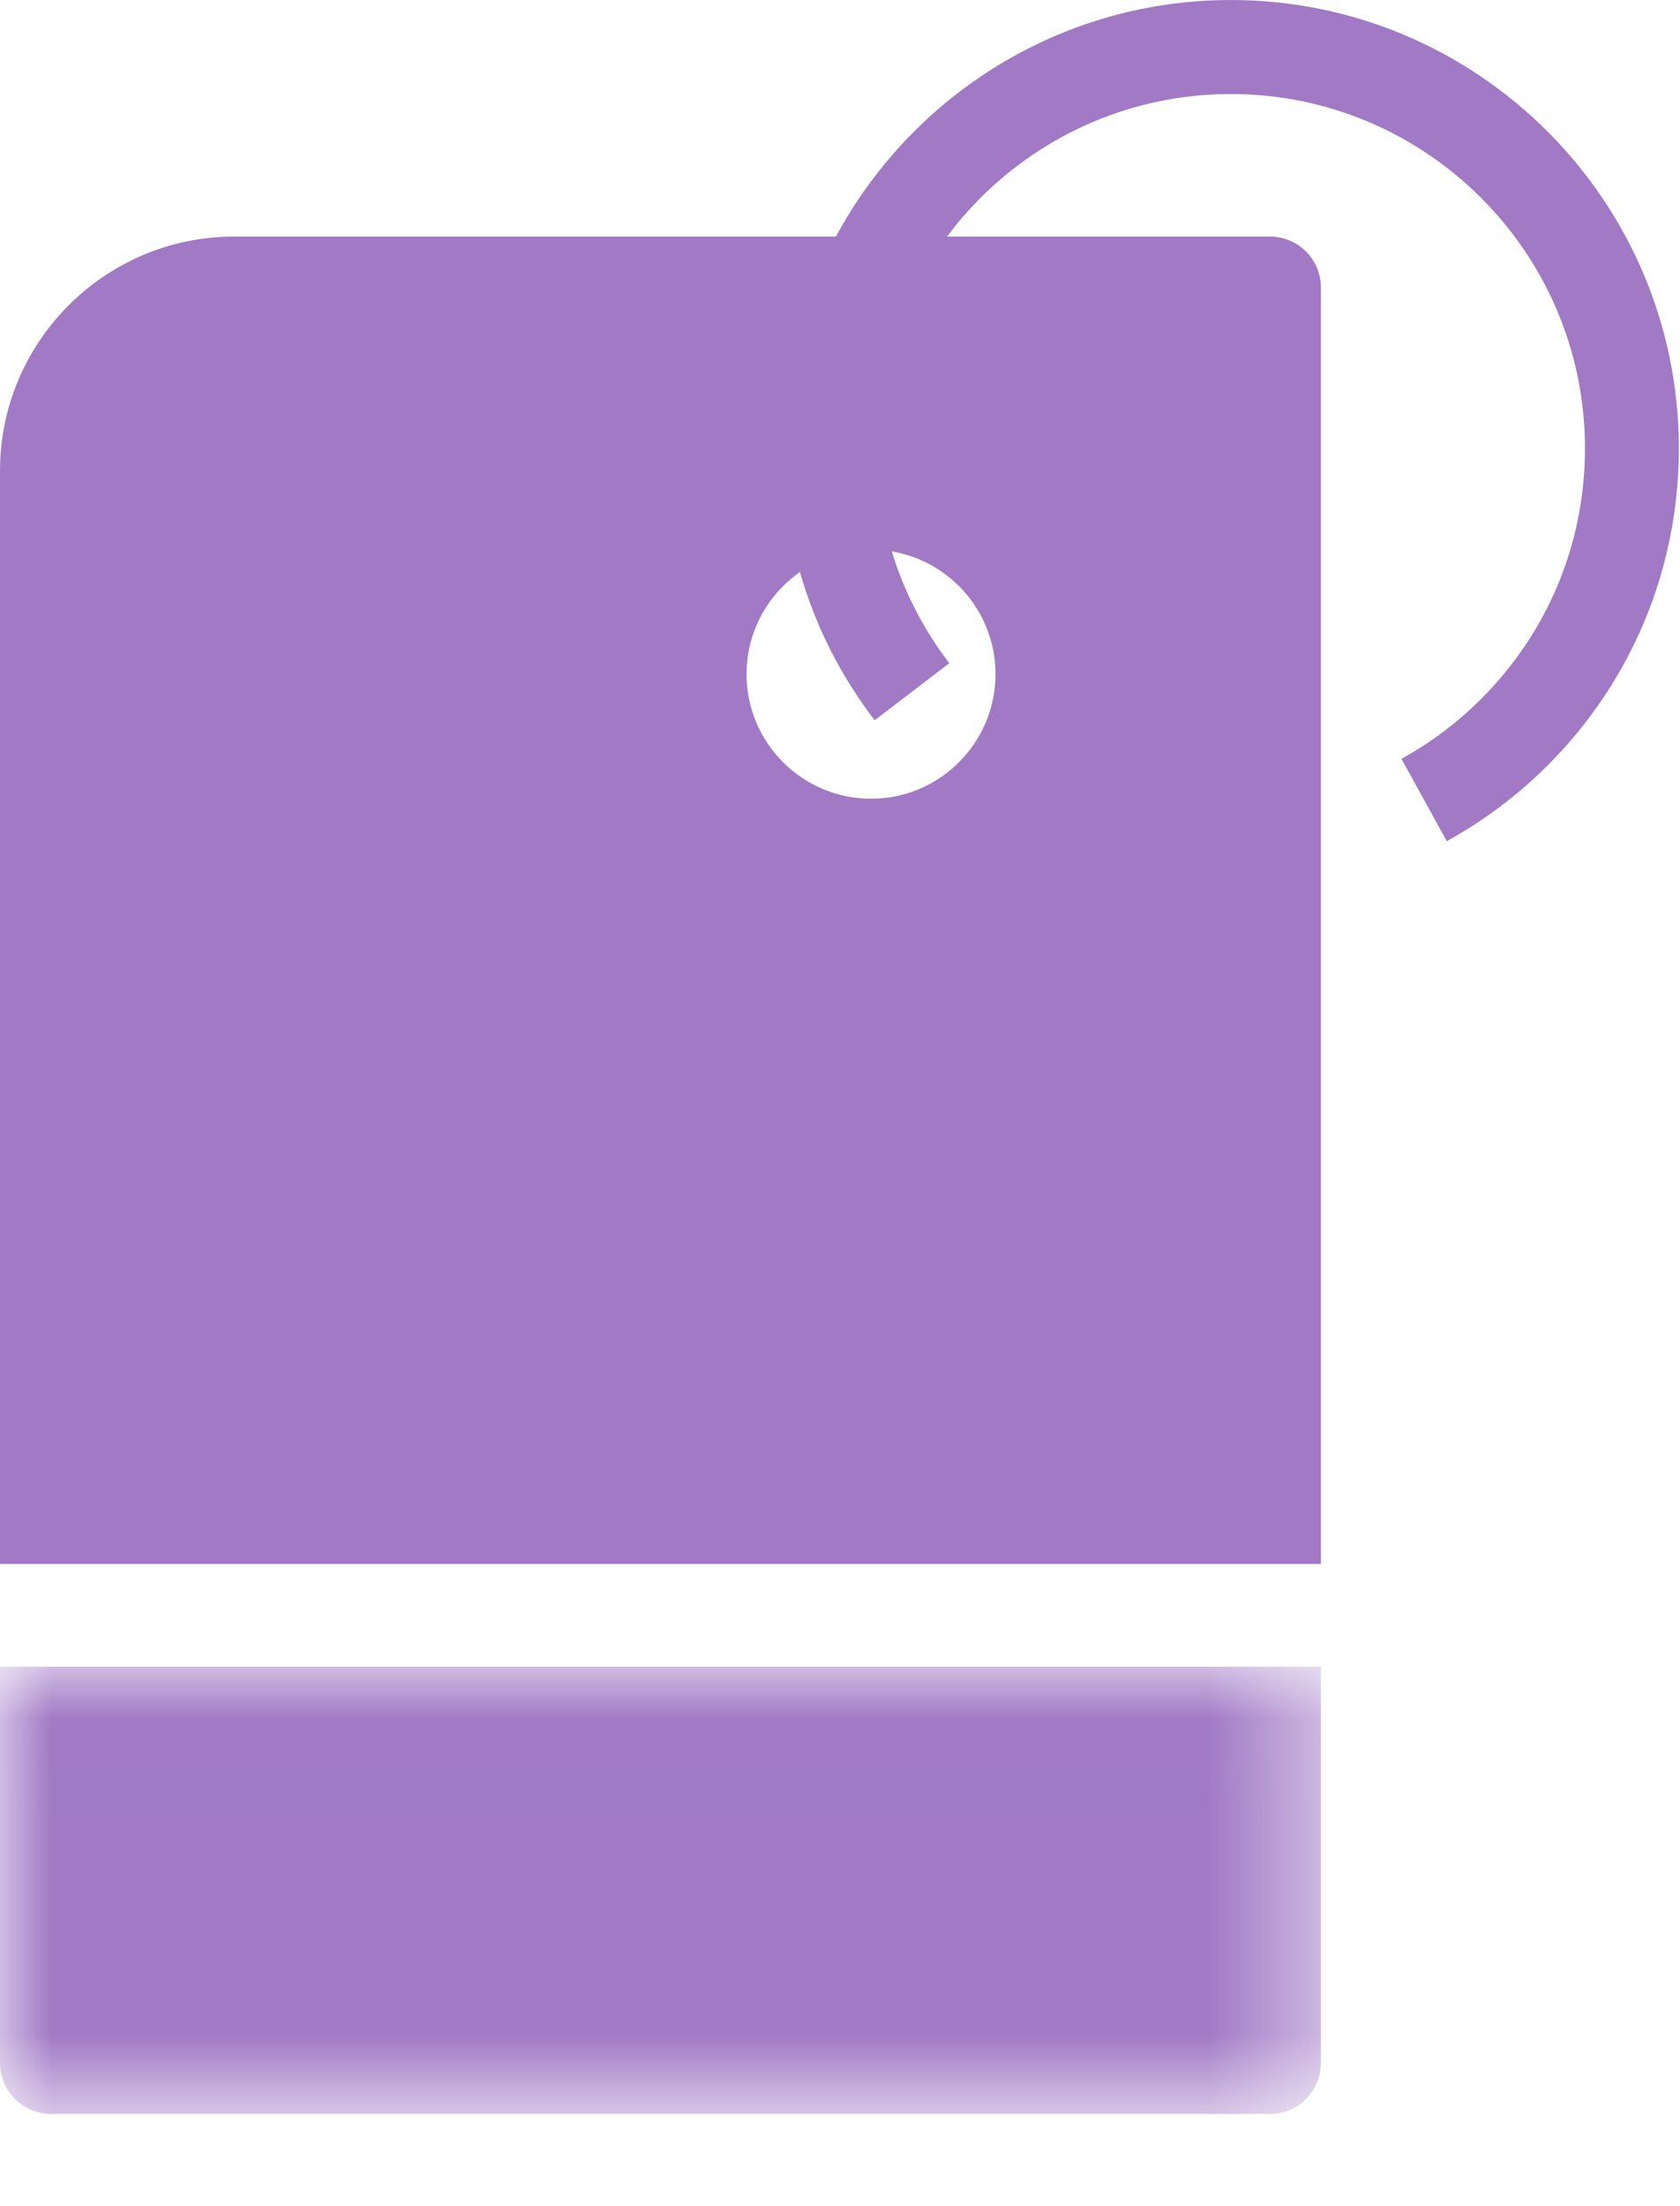 <?xml version="1.0" encoding="UTF-8"?>
<svg width="16px" height="21px" viewBox="0 0 16 21" version="1.1" xmlns="http://www.w3.org/2000/svg" xmlns:xlink="http://www.w3.org/1999/xlink">
    <!-- Generator: Sketch 64 (93537) - https://sketch.com -->
    <title>Group 8</title>
    <desc>Created with Sketch.</desc>
    <defs>
        <polygon id="path-1" points="0 0.01 12.58 0.01 12.58 4.267 0 4.267"></polygon>
    </defs>
    <g id="Page-1" stroke="none" stroke-width="1" fill="none" fill-rule="evenodd">
        <g id="Group-8">
            <path d="M13.779,8.007 L13.347,7.223 C13.626,7.07 13.881,6.878 14.107,6.652 C14.744,6.015 15.095,5.168 15.095,4.267 C15.095,2.408 13.582,0.895 11.722,0.895 C9.862,0.895 8.349,2.408 8.349,4.267 C8.349,5.014 8.589,5.722 9.041,6.313 L8.33,6.856 C7.757,6.107 7.455,5.212 7.455,4.267 C7.455,1.914 9.369,3.87878788e-05 11.722,3.87878788e-05 C14.075,3.87878788e-05 15.989,1.914 15.989,4.267 C15.989,5.407 15.546,6.479 14.74,7.285 C14.455,7.57 14.131,7.813 13.779,8.007" id="Fill-1" fill="#A179C5"></path>
            <g id="Group-5" transform="translate(0, 15.855)">
                <mask id="mask-2" fill="white">
                    <use xlink:href="#path-1"></use>
                </mask>
                <g id="Clip-4"></g>
                <path d="M0,0.01 L0,3.782 C0,4.05 0.217,4.267 0.485,4.267 L12.095,4.267 C12.363,4.267 12.58,4.05 12.58,3.782 L12.58,0.01 L0,0.01 Z" id="Fill-3" fill="#A179C5" mask="url(#mask-2)"></path>
            </g>
            <path d="M8.296,5.232 C8.949,5.232 9.481,5.763 9.481,6.417 C9.481,7.071 8.949,7.603 8.296,7.603 C7.642,7.603 7.11,7.071 7.11,6.417 C7.11,5.763 7.642,5.232 8.296,5.232 L8.296,5.232 Z M12.58,14.887 L12.58,2.737 C12.58,2.469 12.363,2.252 12.095,2.252 L2.23,2.252 C1.001,2.252 2.90909091e-05,3.252 2.90909091e-05,4.482 L2.90909091e-05,14.887 L12.58,14.887 Z" id="Fill-6" fill="#A179C5"></path>
        </g>
    </g>
</svg>